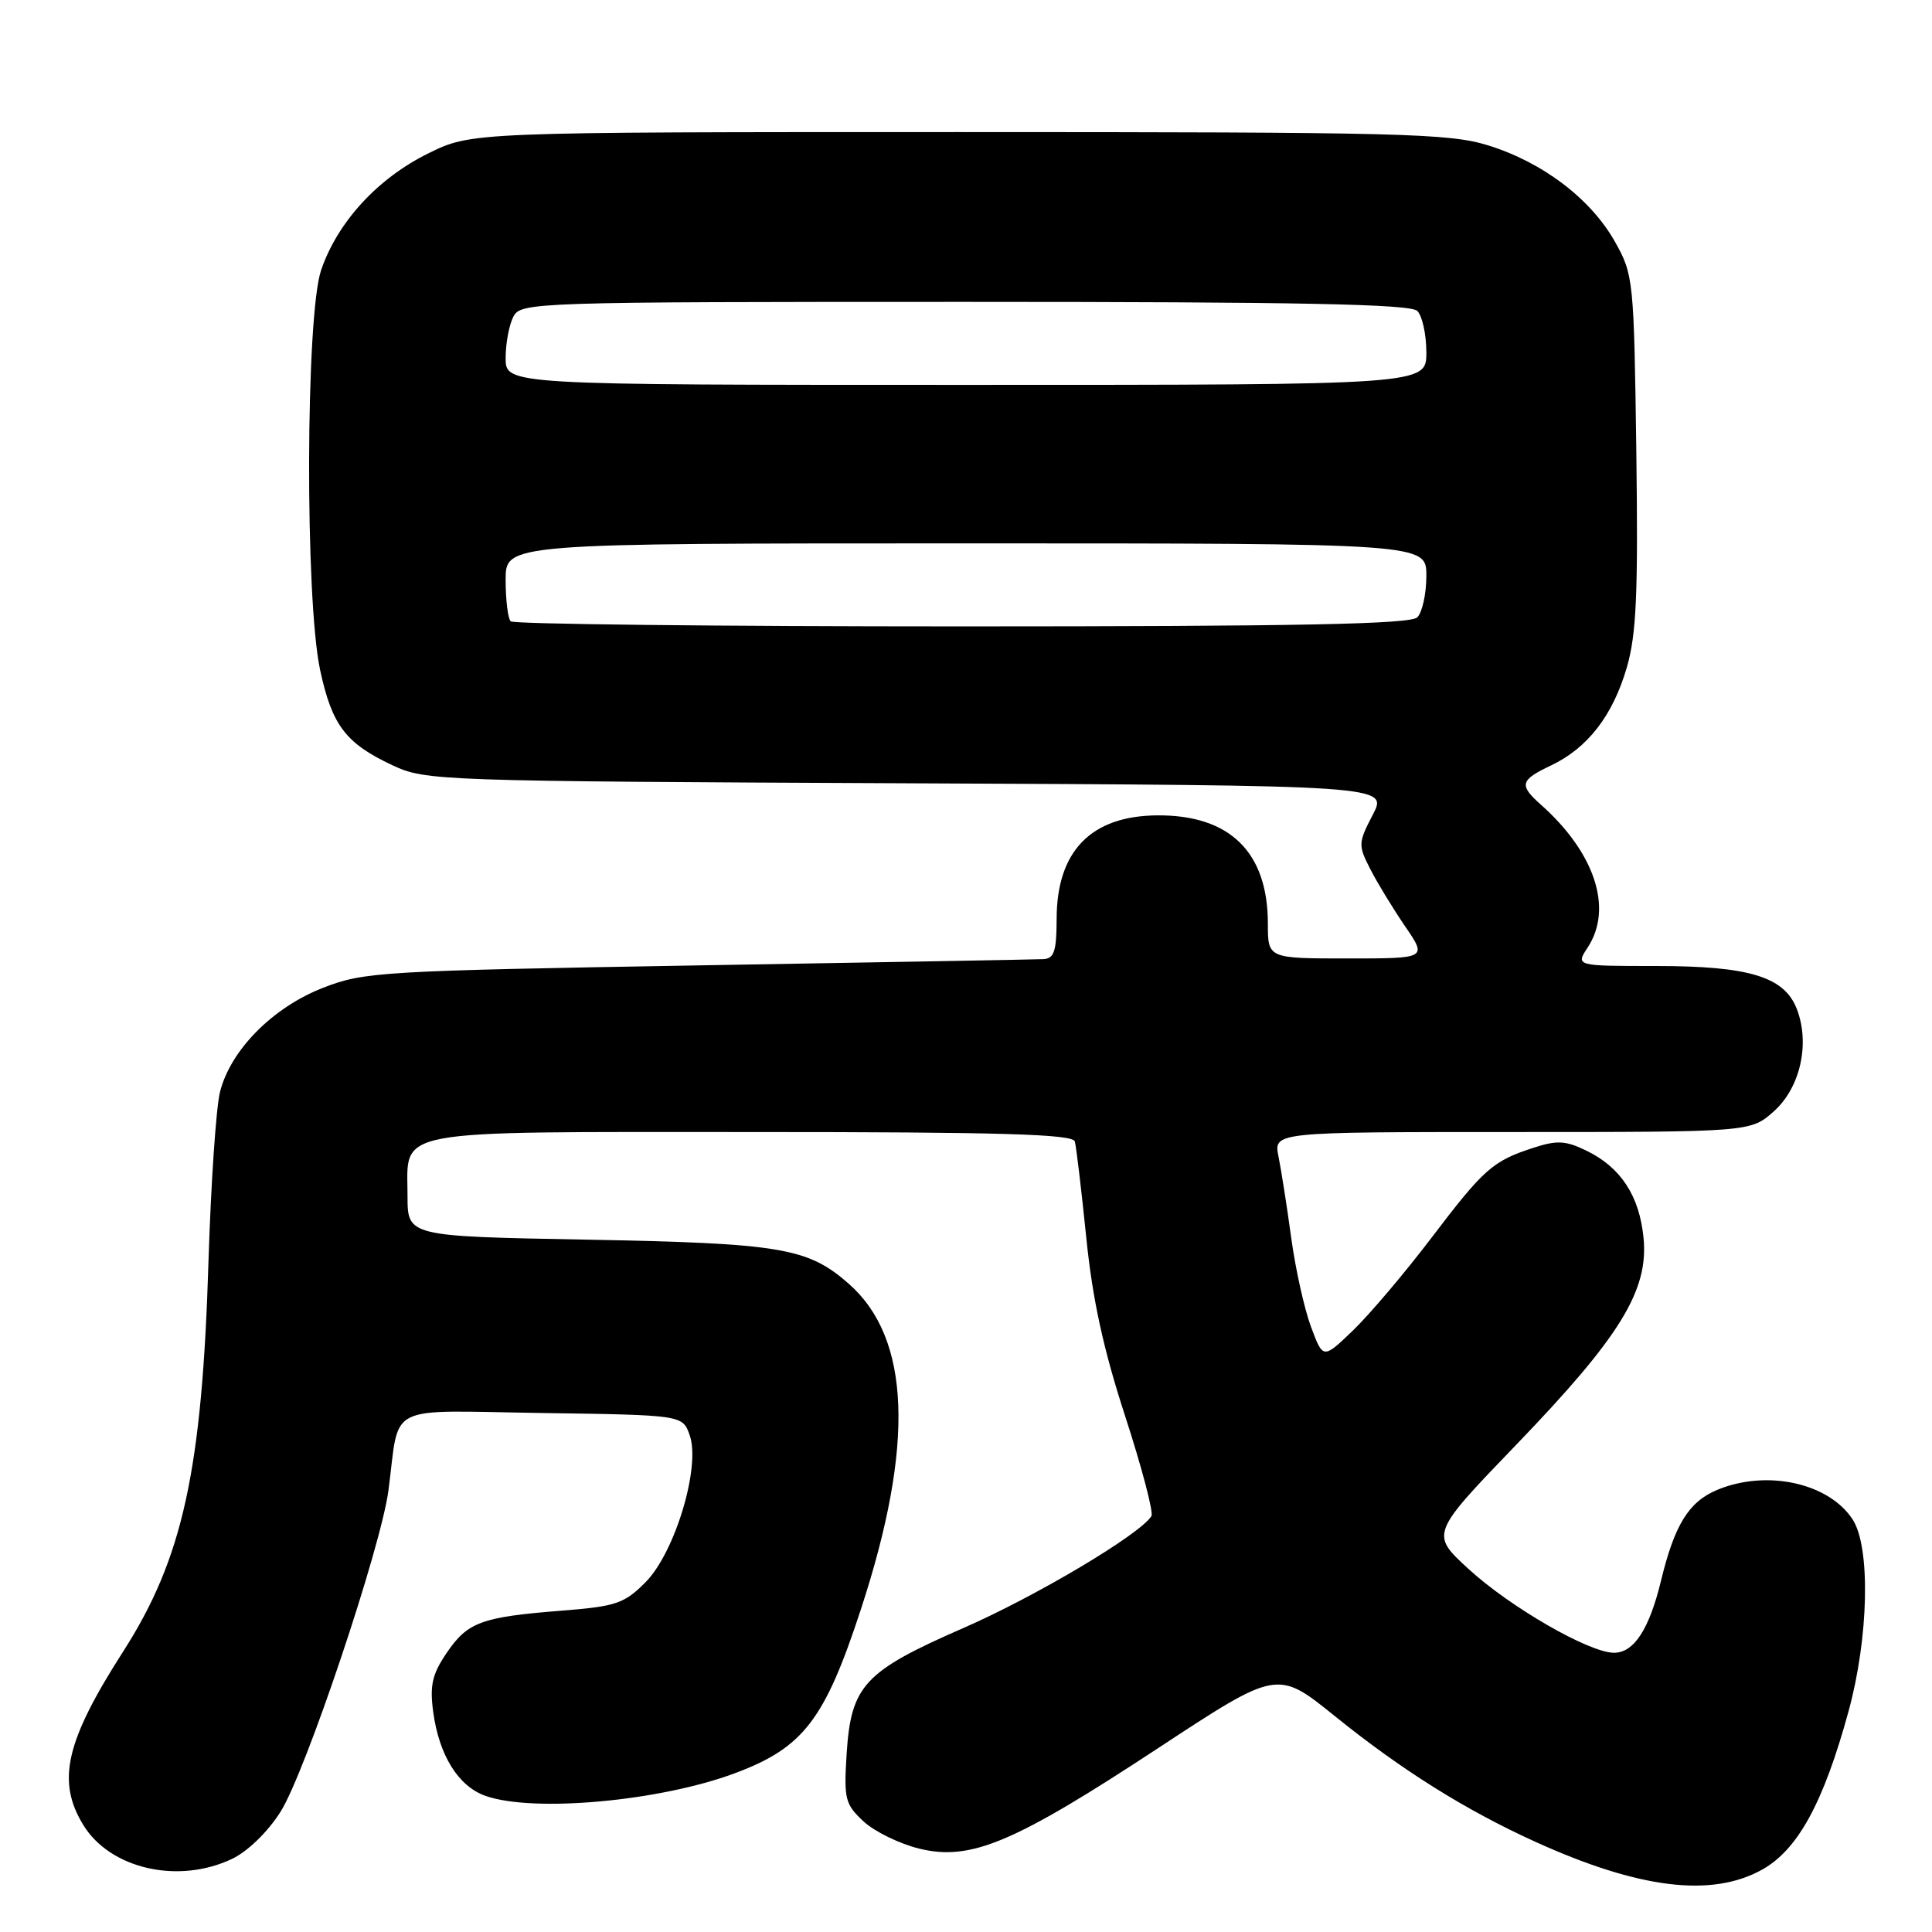 <?xml version="1.0" encoding="UTF-8" standalone="no"?>
<!DOCTYPE svg PUBLIC "-//W3C//DTD SVG 1.1//EN" "http://www.w3.org/Graphics/SVG/1.1/DTD/svg11.dtd" >
<svg xmlns="http://www.w3.org/2000/svg" xmlns:xlink="http://www.w3.org/1999/xlink" version="1.1" viewBox="0 0 256 256">
 <g >
 <path fill="currentColor"
d=" M 233.50 247.73 C 238.23 245.09 241.63 238.86 244.94 226.76 C 247.62 216.98 247.88 204.99 245.48 201.33 C 242.31 196.48 234.07 194.69 227.53 197.42 C 223.76 199.00 221.89 202.03 220.08 209.50 C 218.53 215.89 216.50 219.00 213.87 219.00 C 210.58 219.00 200.10 212.96 194.57 207.88 C 189.53 203.25 189.53 203.25 201.02 191.32 C 214.67 177.14 218.45 171.00 217.78 164.05 C 217.24 158.47 214.77 154.68 210.21 152.47 C 207.46 151.13 206.31 151.07 203.21 152.08 C 197.77 153.85 196.65 154.84 189.62 164.09 C 186.10 168.72 181.44 174.21 179.27 176.30 C 175.31 180.10 175.31 180.10 173.71 175.80 C 172.83 173.44 171.65 168.12 171.09 164.00 C 170.53 159.88 169.77 155.04 169.41 153.25 C 168.75 150.00 168.75 150.00 200.36 150.00 C 231.97 150.00 231.97 150.00 235.05 147.25 C 238.55 144.12 239.86 138.29 238.09 133.70 C 236.44 129.42 231.78 128.00 219.42 128.00 C 208.77 128.00 208.77 128.00 210.38 125.54 C 213.77 120.37 211.33 112.97 204.15 106.60 C 201.25 104.02 201.42 103.37 205.51 101.43 C 210.38 99.12 213.70 94.82 215.56 88.45 C 216.84 84.04 217.07 78.68 216.82 59.76 C 216.51 37.09 216.44 36.39 214.00 32.05 C 210.81 26.36 204.41 21.50 197.18 19.26 C 192.01 17.66 185.73 17.50 127.00 17.50 C 62.50 17.50 62.50 17.50 56.78 20.31 C 50.06 23.61 44.73 29.41 42.55 35.79 C 40.50 41.84 40.40 79.38 42.42 88.79 C 43.99 96.11 45.81 98.50 52.00 101.40 C 56.41 103.46 57.84 103.51 120.22 103.79 C 183.93 104.07 183.93 104.07 181.90 107.96 C 179.96 111.69 179.95 112.00 181.58 115.18 C 182.51 117.00 184.59 120.41 186.19 122.75 C 189.10 127.00 189.10 127.00 178.55 127.00 C 168.00 127.00 168.00 127.00 168.00 122.40 C 168.00 112.91 162.96 107.97 153.35 108.04 C 144.57 108.10 140.02 112.78 140.01 121.75 C 140.00 126.05 139.68 127.02 138.25 127.09 C 137.29 127.14 116.70 127.51 92.50 127.92 C 50.47 128.64 48.25 128.77 42.83 130.88 C 36.14 133.48 30.55 139.13 29.15 144.69 C 28.63 146.79 27.95 156.82 27.63 167.00 C 26.79 194.82 24.24 206.47 16.33 218.82 C 8.69 230.73 7.48 236.00 11.03 241.81 C 14.58 247.63 23.61 249.70 30.73 246.32 C 32.80 245.34 35.48 242.75 37.17 240.07 C 40.46 234.90 50.46 205.10 51.47 197.50 C 53.02 185.76 50.72 186.92 71.81 187.23 C 90.45 187.50 90.45 187.50 91.39 190.18 C 92.86 194.35 89.44 205.72 85.54 209.65 C 82.71 212.49 81.64 212.85 74.45 213.42 C 63.78 214.26 61.97 214.93 59.19 219.01 C 57.27 221.84 56.93 223.31 57.40 226.83 C 58.18 232.60 60.74 236.71 64.35 237.97 C 70.73 240.20 87.47 238.67 97.41 234.95 C 106.45 231.57 109.28 227.89 114.07 213.25 C 121.21 191.47 120.68 177.32 112.46 170.10 C 107.04 165.34 103.50 164.74 77.75 164.26 C 54.00 163.82 54.00 163.82 54.00 158.48 C 54.00 149.47 51.14 150.00 99.60 150.00 C 132.72 150.00 142.14 150.28 142.42 151.25 C 142.61 151.94 143.29 157.64 143.93 163.92 C 144.76 172.17 146.20 178.77 149.10 187.68 C 151.30 194.46 152.87 200.41 152.57 200.89 C 151.07 203.31 137.26 211.53 127.61 215.74 C 114.48 221.48 112.76 223.33 112.18 232.45 C 111.81 238.39 111.98 239.08 114.44 241.36 C 115.90 242.71 119.25 244.34 121.87 244.97 C 128.66 246.60 134.37 244.19 153.53 231.59 C 169.26 221.25 169.26 221.25 176.88 227.40 C 185.75 234.56 194.21 239.86 203.49 244.07 C 217.21 250.29 226.82 251.46 233.50 247.73 Z  M 67.67 82.33 C 67.30 81.97 67.00 79.49 67.00 76.83 C 67.00 72.00 67.00 72.00 128.00 72.00 C 189.00 72.00 189.00 72.00 189.00 76.30 C 189.00 78.67 188.46 81.14 187.80 81.80 C 186.89 82.71 172.13 83.00 127.47 83.00 C 94.94 83.00 68.03 82.70 67.67 82.33 Z  M 67.00 47.43 C 67.00 45.47 67.47 43.00 68.04 41.93 C 69.04 40.06 70.76 40.00 127.84 40.00 C 172.21 40.00 186.89 40.29 187.80 41.20 C 188.46 41.86 189.00 44.33 189.00 46.70 C 189.00 51.00 189.00 51.00 128.00 51.00 C 67.00 51.00 67.00 51.00 67.00 47.43 Z "/>
</g>
</svg>